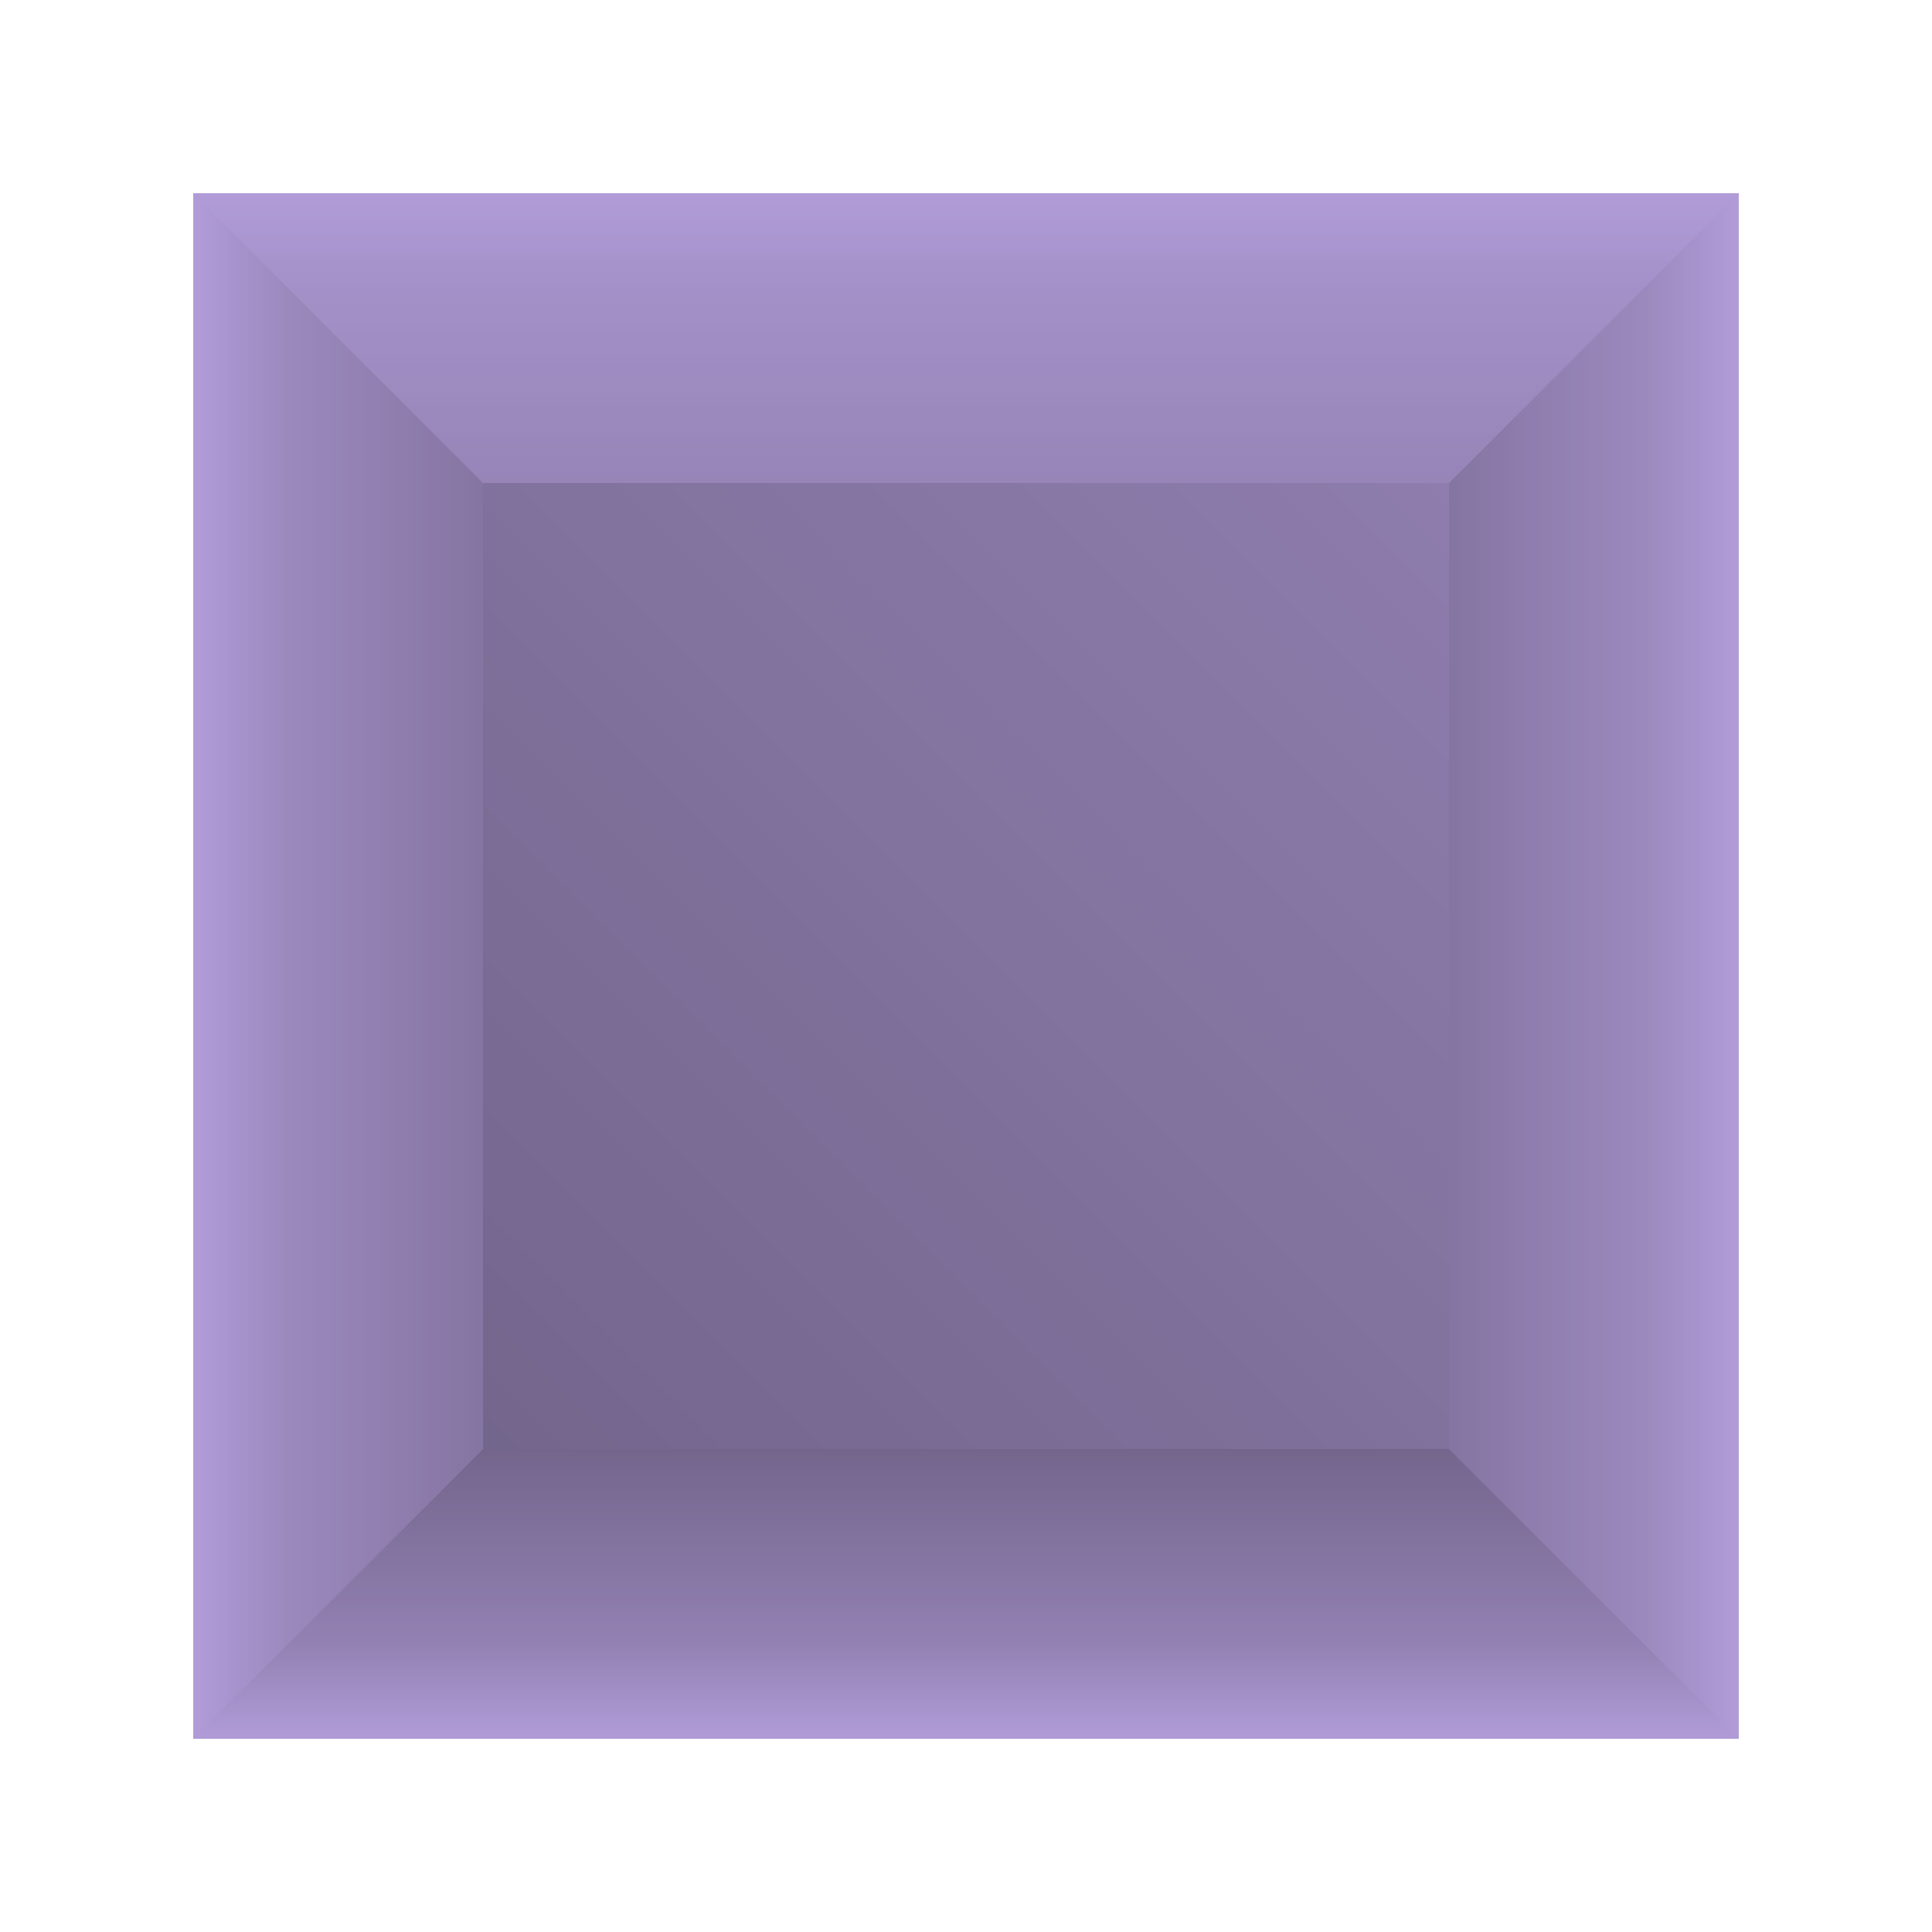 <svg width="100" height="100" viewBox="0 0 100 100" fill="none" xmlns="http://www.w3.org/2000/svg">
<rect x="10" y="10" width="80" height="80" fill="#B19CD8"/>
<rect x="25" y="25" width="50" height="50" fill="url(#paint0_linear_544_2403)"/>
<path opacity="0.35" d="M25 75H75L90 90H10L25 75Z" fill="url(#paint1_linear_544_2403)"/>
<path opacity="0.25" d="M25 25L10 10V90L25 75V25Z" fill="url(#paint2_linear_544_2403)"/>
<path opacity="0.25" d="M75 25L90 10V90L75 75V25Z" fill="url(#paint3_linear_544_2403)"/>
<path opacity="0.15" d="M25 25H75L90 10H10L25 25Z" fill="url(#paint4_linear_544_2403)"/>
<defs>
<linearGradient id="paint0_linear_544_2403" x1="25" y1="75" x2="75" y2="25" gradientUnits="userSpaceOnUse">
<stop stop-opacity="0.35"/>
<stop offset="1" stop-opacity="0.2"/>
</linearGradient>
<linearGradient id="paint1_linear_544_2403" x1="50" y1="90" x2="50" y2="75" gradientUnits="userSpaceOnUse">
<stop stop-opacity="0"/>
<stop offset="0.333" stop-opacity="0.5"/>
<stop offset="1"/>
</linearGradient>
<linearGradient id="paint2_linear_544_2403" x1="10" y1="10" x2="25" y2="10" gradientUnits="userSpaceOnUse">
<stop stop-opacity="0"/>
<stop offset="0.333" stop-opacity="0.5"/>
<stop offset="1"/>
</linearGradient>
<linearGradient id="paint3_linear_544_2403" x1="75" y1="10" x2="90" y2="10" gradientUnits="userSpaceOnUse">
<stop/>
<stop offset="0.667" stop-opacity="0.5"/>
<stop offset="1" stop-opacity="0"/>
</linearGradient>
<linearGradient id="paint4_linear_544_2403" x1="50" y1="10" x2="50" y2="25" gradientUnits="userSpaceOnUse">
<stop stop-opacity="0"/>
<stop offset="0.333" stop-opacity="0.5"/>
<stop offset="1"/>
</linearGradient>
</defs>
</svg>
